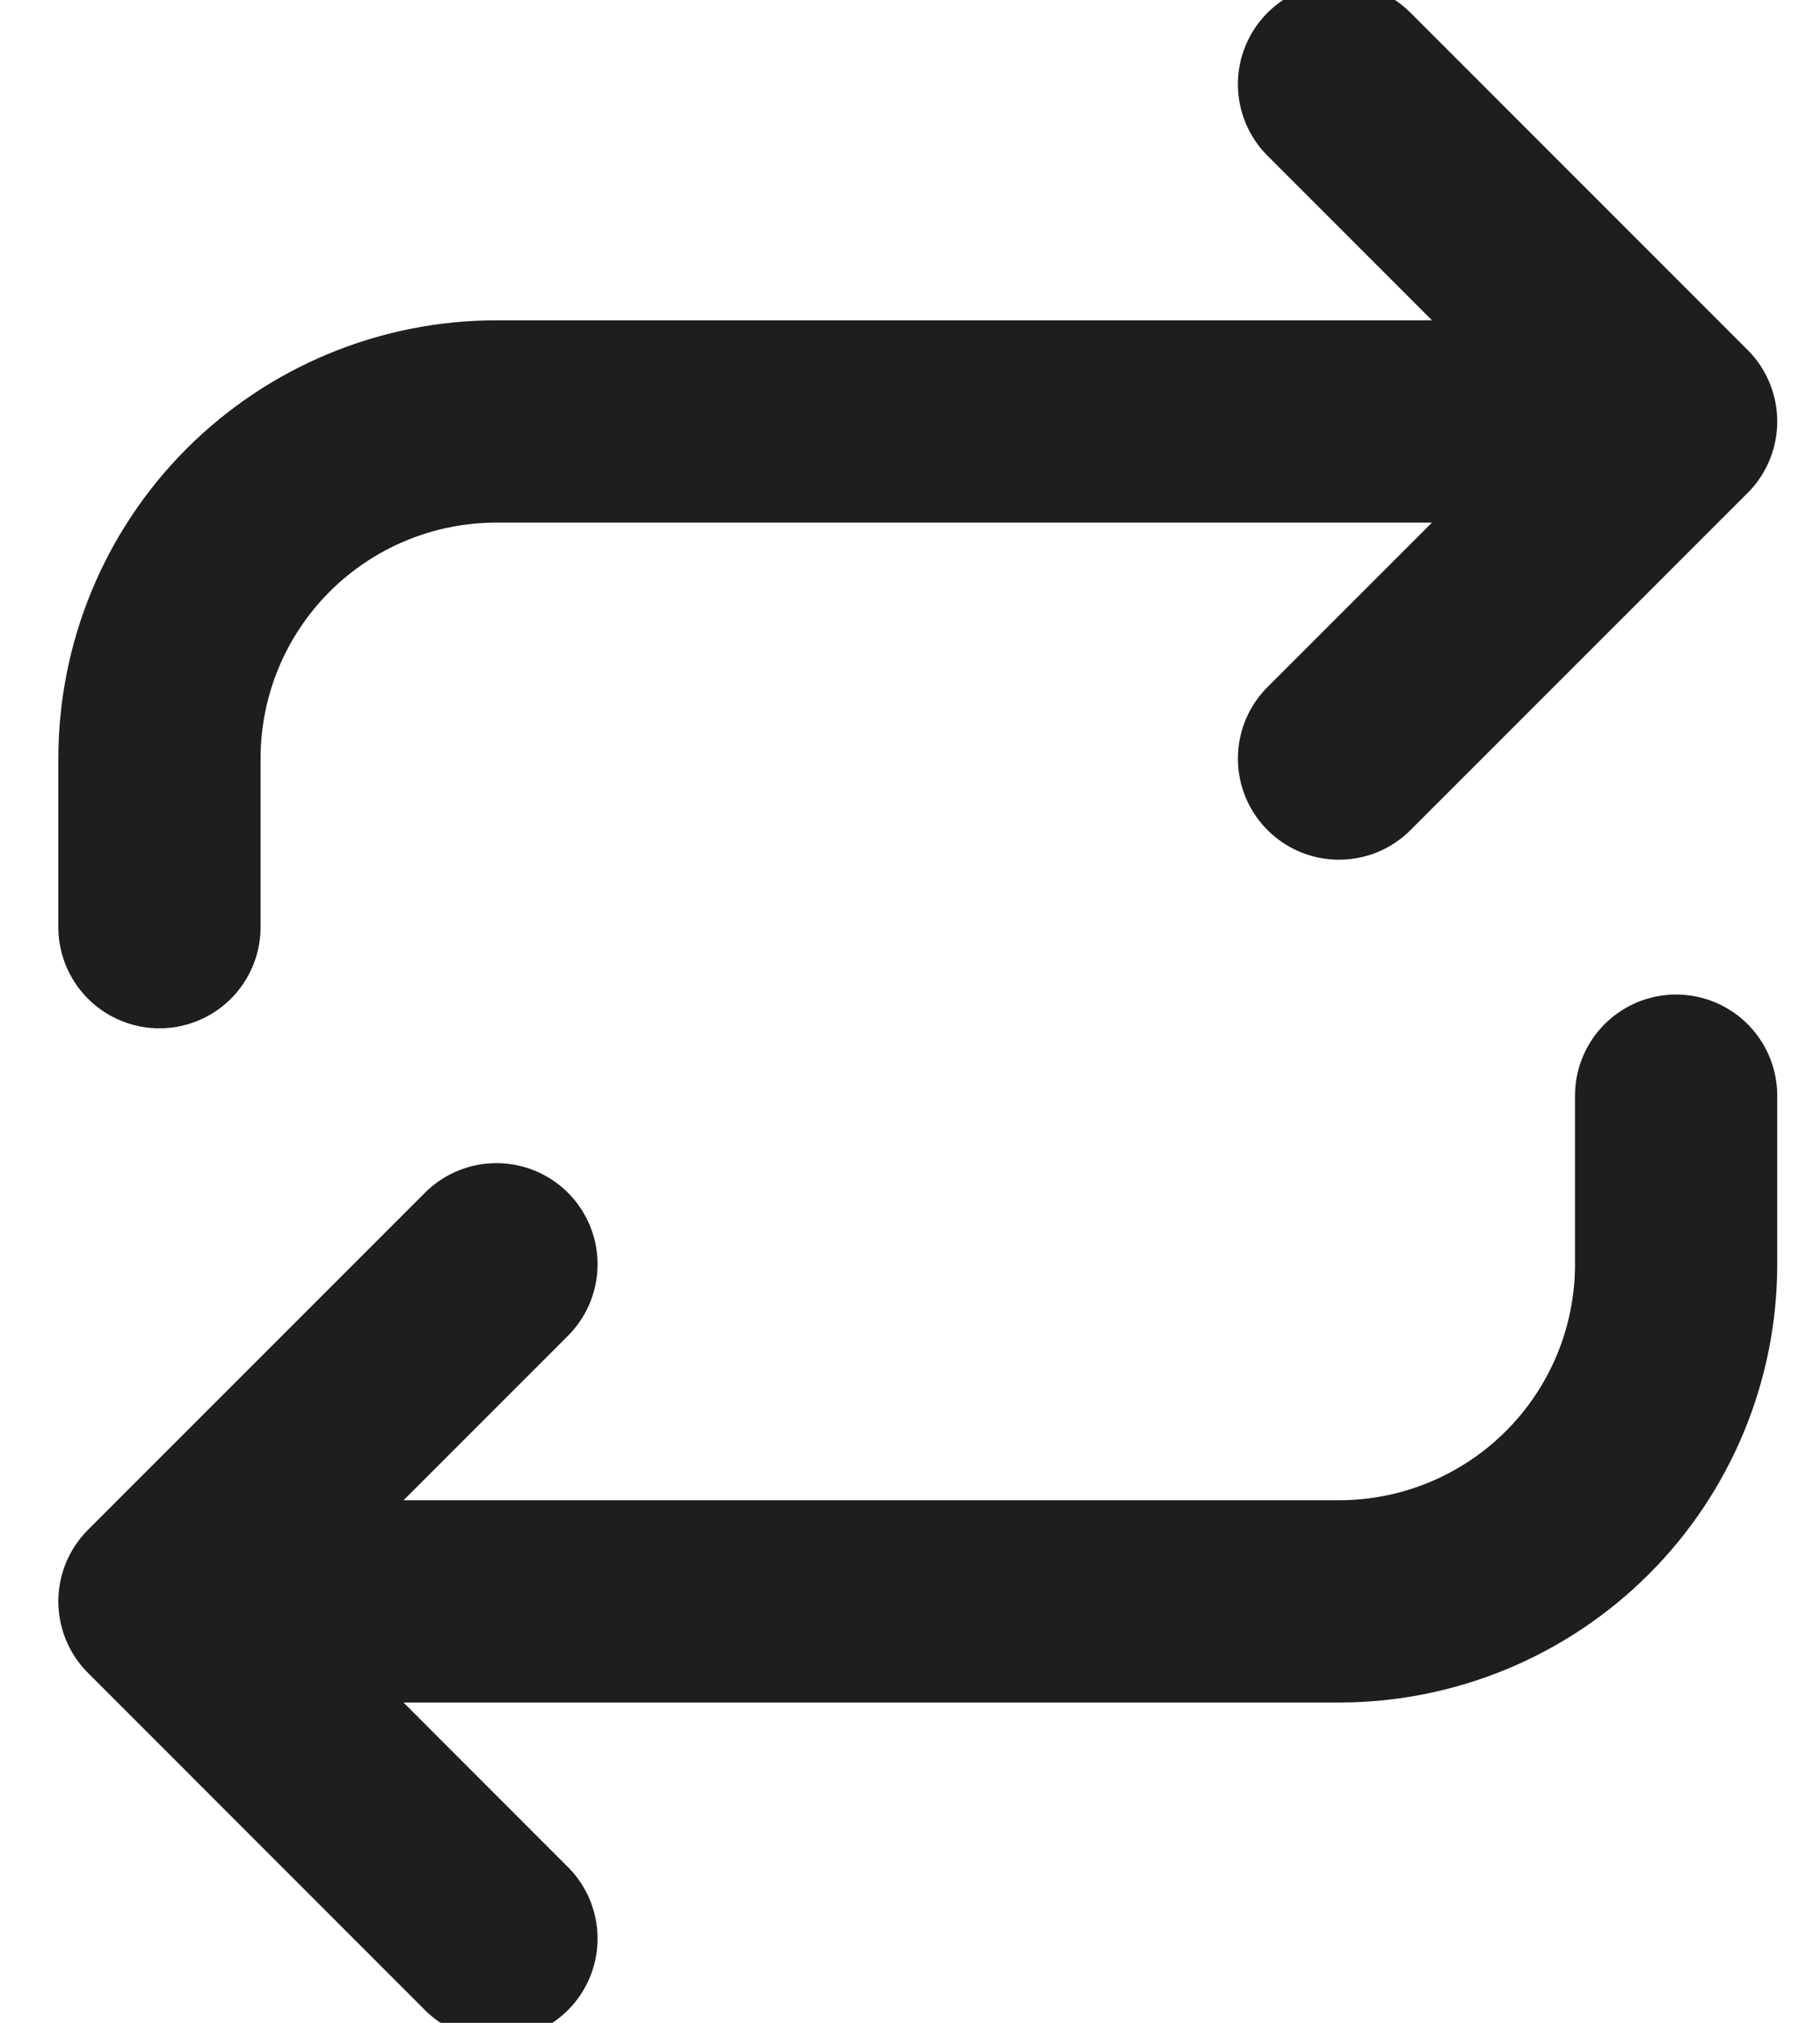 <svg width="18" height="20" viewBox="0 0 18 20" fill="none" xmlns="http://www.w3.org/2000/svg">
<path d="M13.243 0.833L16.577 4.167M16.577 4.167L13.243 7.5M16.577 4.167H4.91C4.026 4.167 3.178 4.518 2.553 5.143C1.928 5.768 1.577 6.616 1.577 7.5V9.167M4.91 19.167L1.577 15.833M1.577 15.833L4.91 12.5M1.577 15.833H13.243C14.127 15.833 14.975 15.482 15.6 14.857C16.226 14.232 16.577 13.384 16.577 12.5V10.833" stroke="#1E1E1E" stroke-width="2" stroke-linecap="round" stroke-linejoin="round"/>
</svg>
